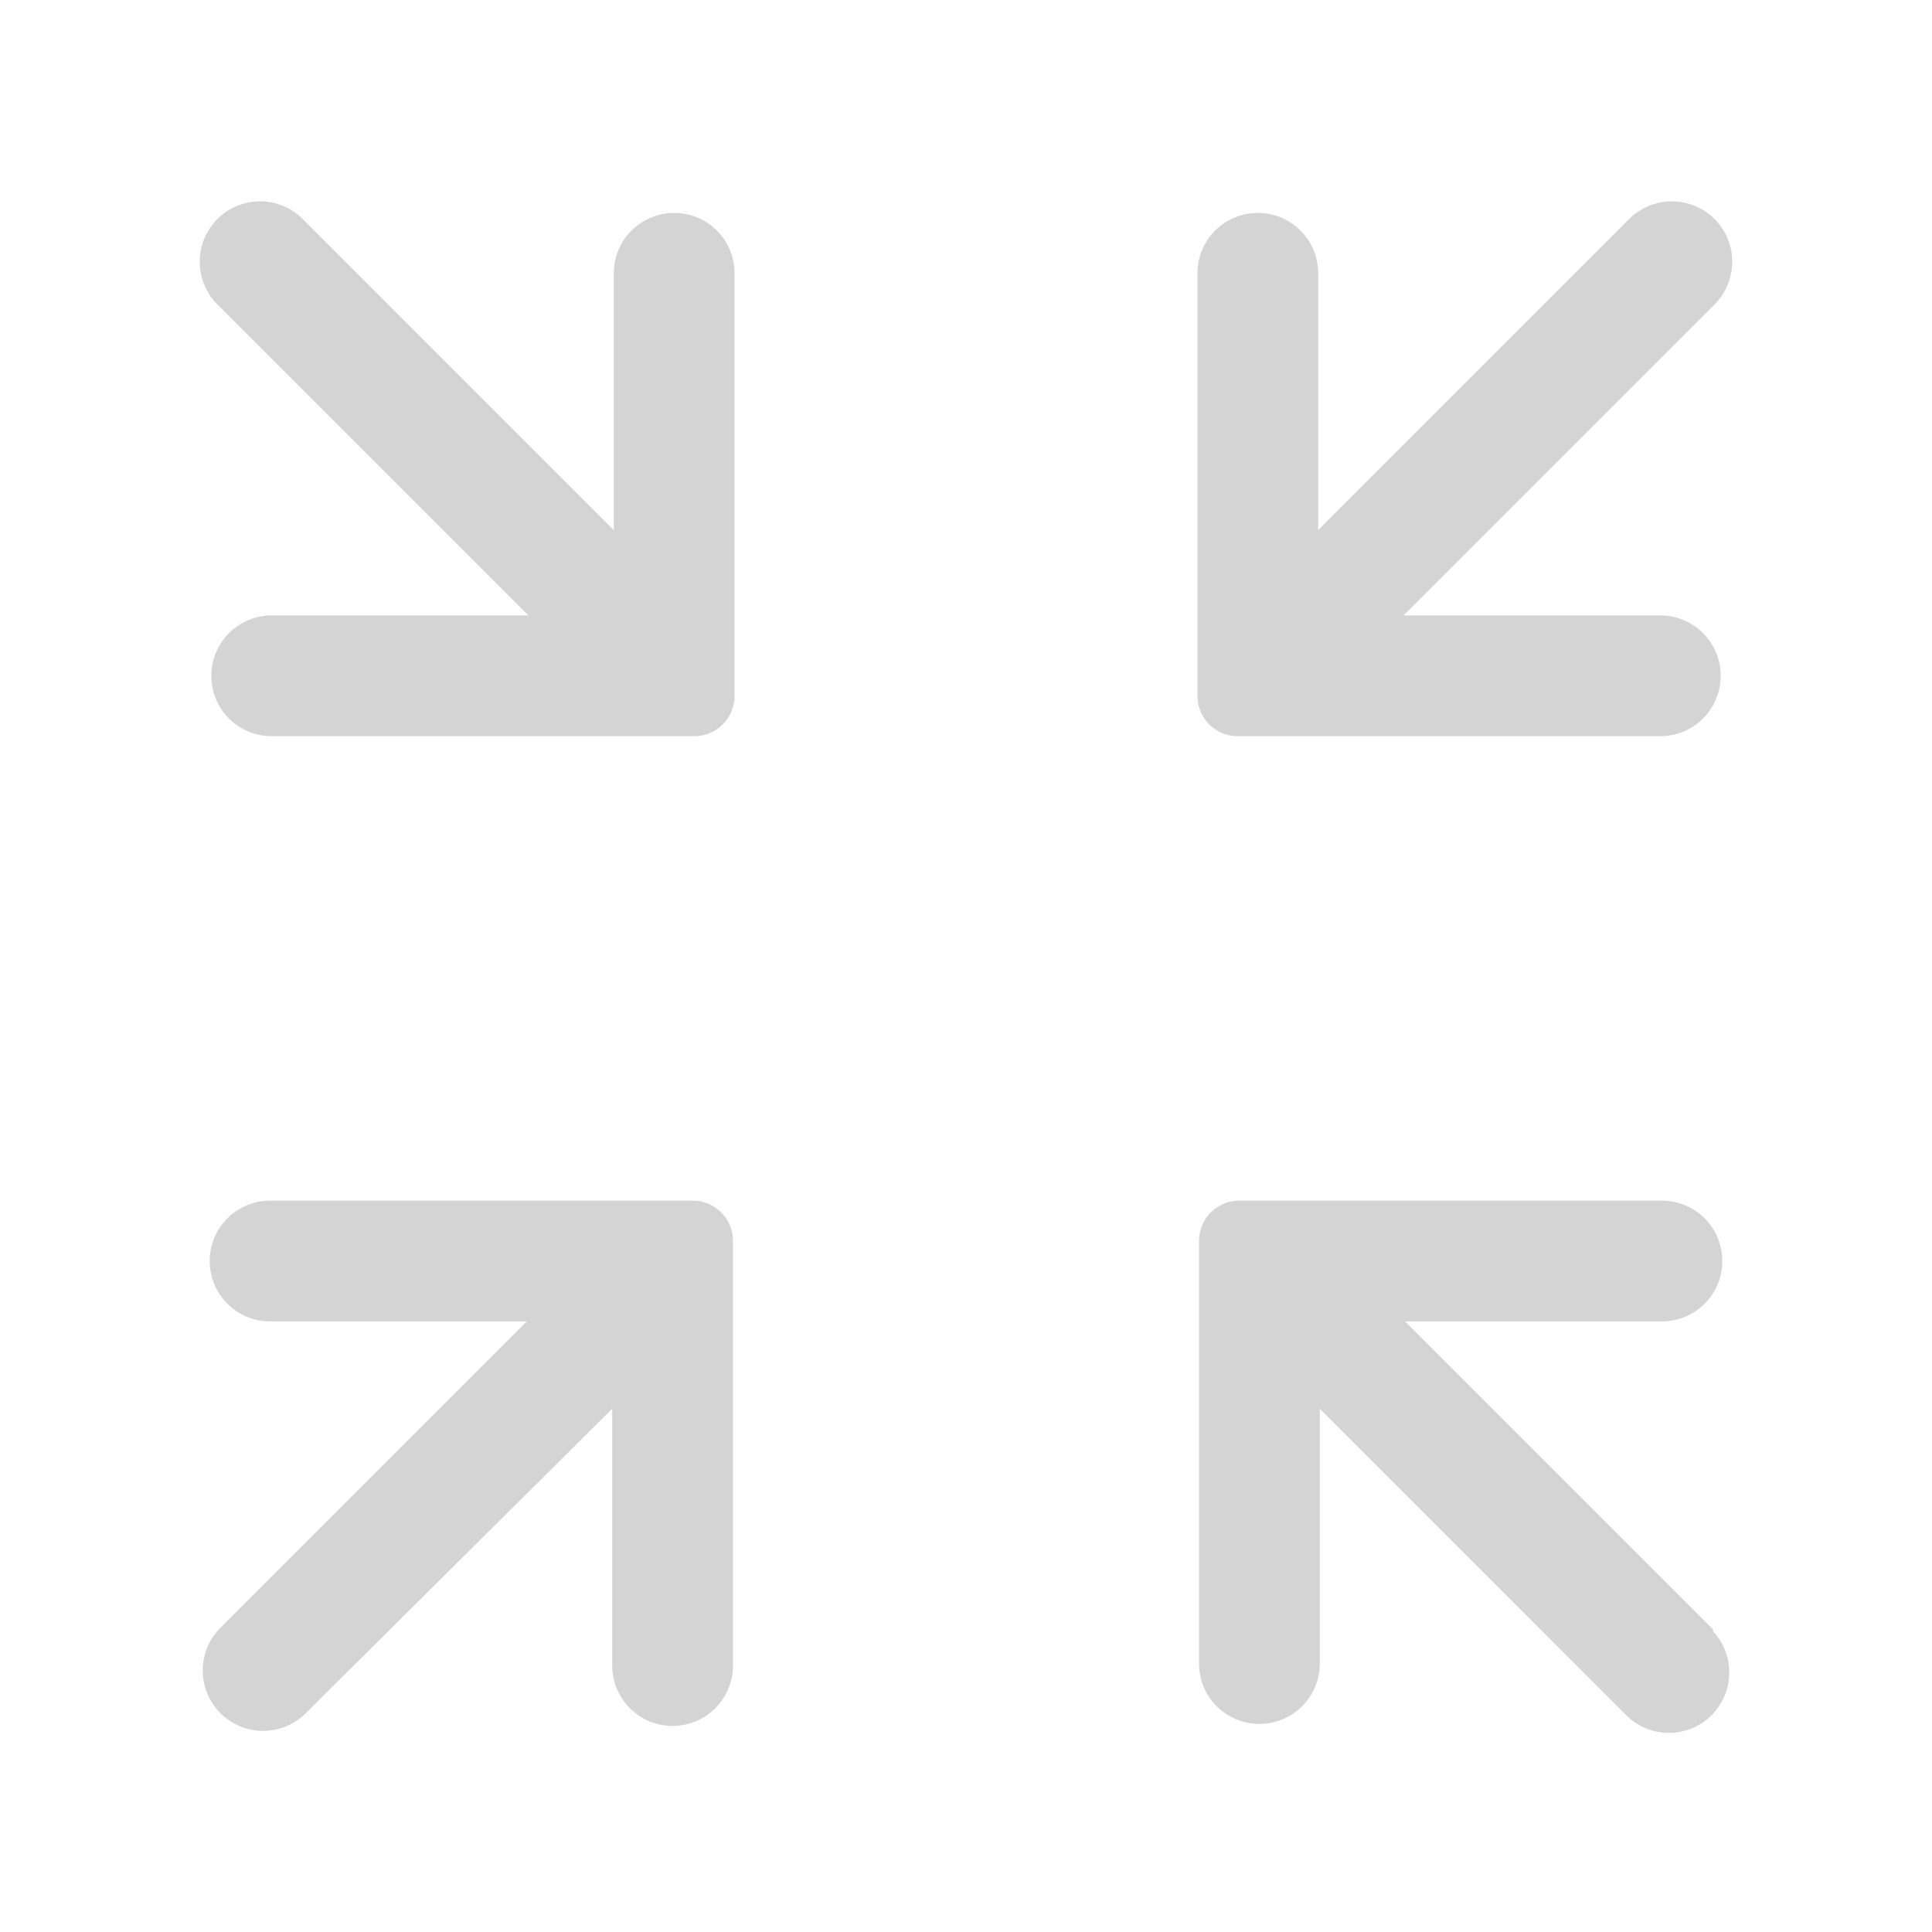 <svg t="1635909550480" class="icon" viewBox="0 0 1024 1024" version="1.1" xmlns="http://www.w3.org/2000/svg" p-id="4313" width="16" height="16"><path d="M907.947 863.573l-163.2-163.2h136.107a32 32 0 0 0 0-64h-224a21.333 21.333 0 0 0-21.333 21.333v224a32 32 0 1 0 64 0V746.667l163.2 163.2a32 32 0 0 0 45.227-45.227zM367.147 636.373H143.147a32 32 0 1 0 0 64h136.107l-163.2 163.2a32 32 0 0 0 45.227 45.227l163.2-162.133v136.107a32 32 0 0 0 64 0V657.707a21.333 21.333 0 0 0-21.333-21.333zM880 326.187h-136.107l164.053-164.053a32 32 0 1 0-45.227-45.227l-164.053 164.053V144.853a32 32 0 1 0-64 0v224a21.333 21.333 0 0 0 21.333 21.333h224a32 32 0 1 0 0-64zM357.333 112.853a32 32 0 0 0-32 32v136.107L161.28 116.907A32 32 0 1 0 116.053 162.133l164.053 164.053H144a32 32 0 1 0 0 64h224a21.333 21.333 0 0 0 21.333-21.333V144.853a32 32 0 0 0-32-32z" fill="#d4d4d4" p-id="4314"></path></svg>
